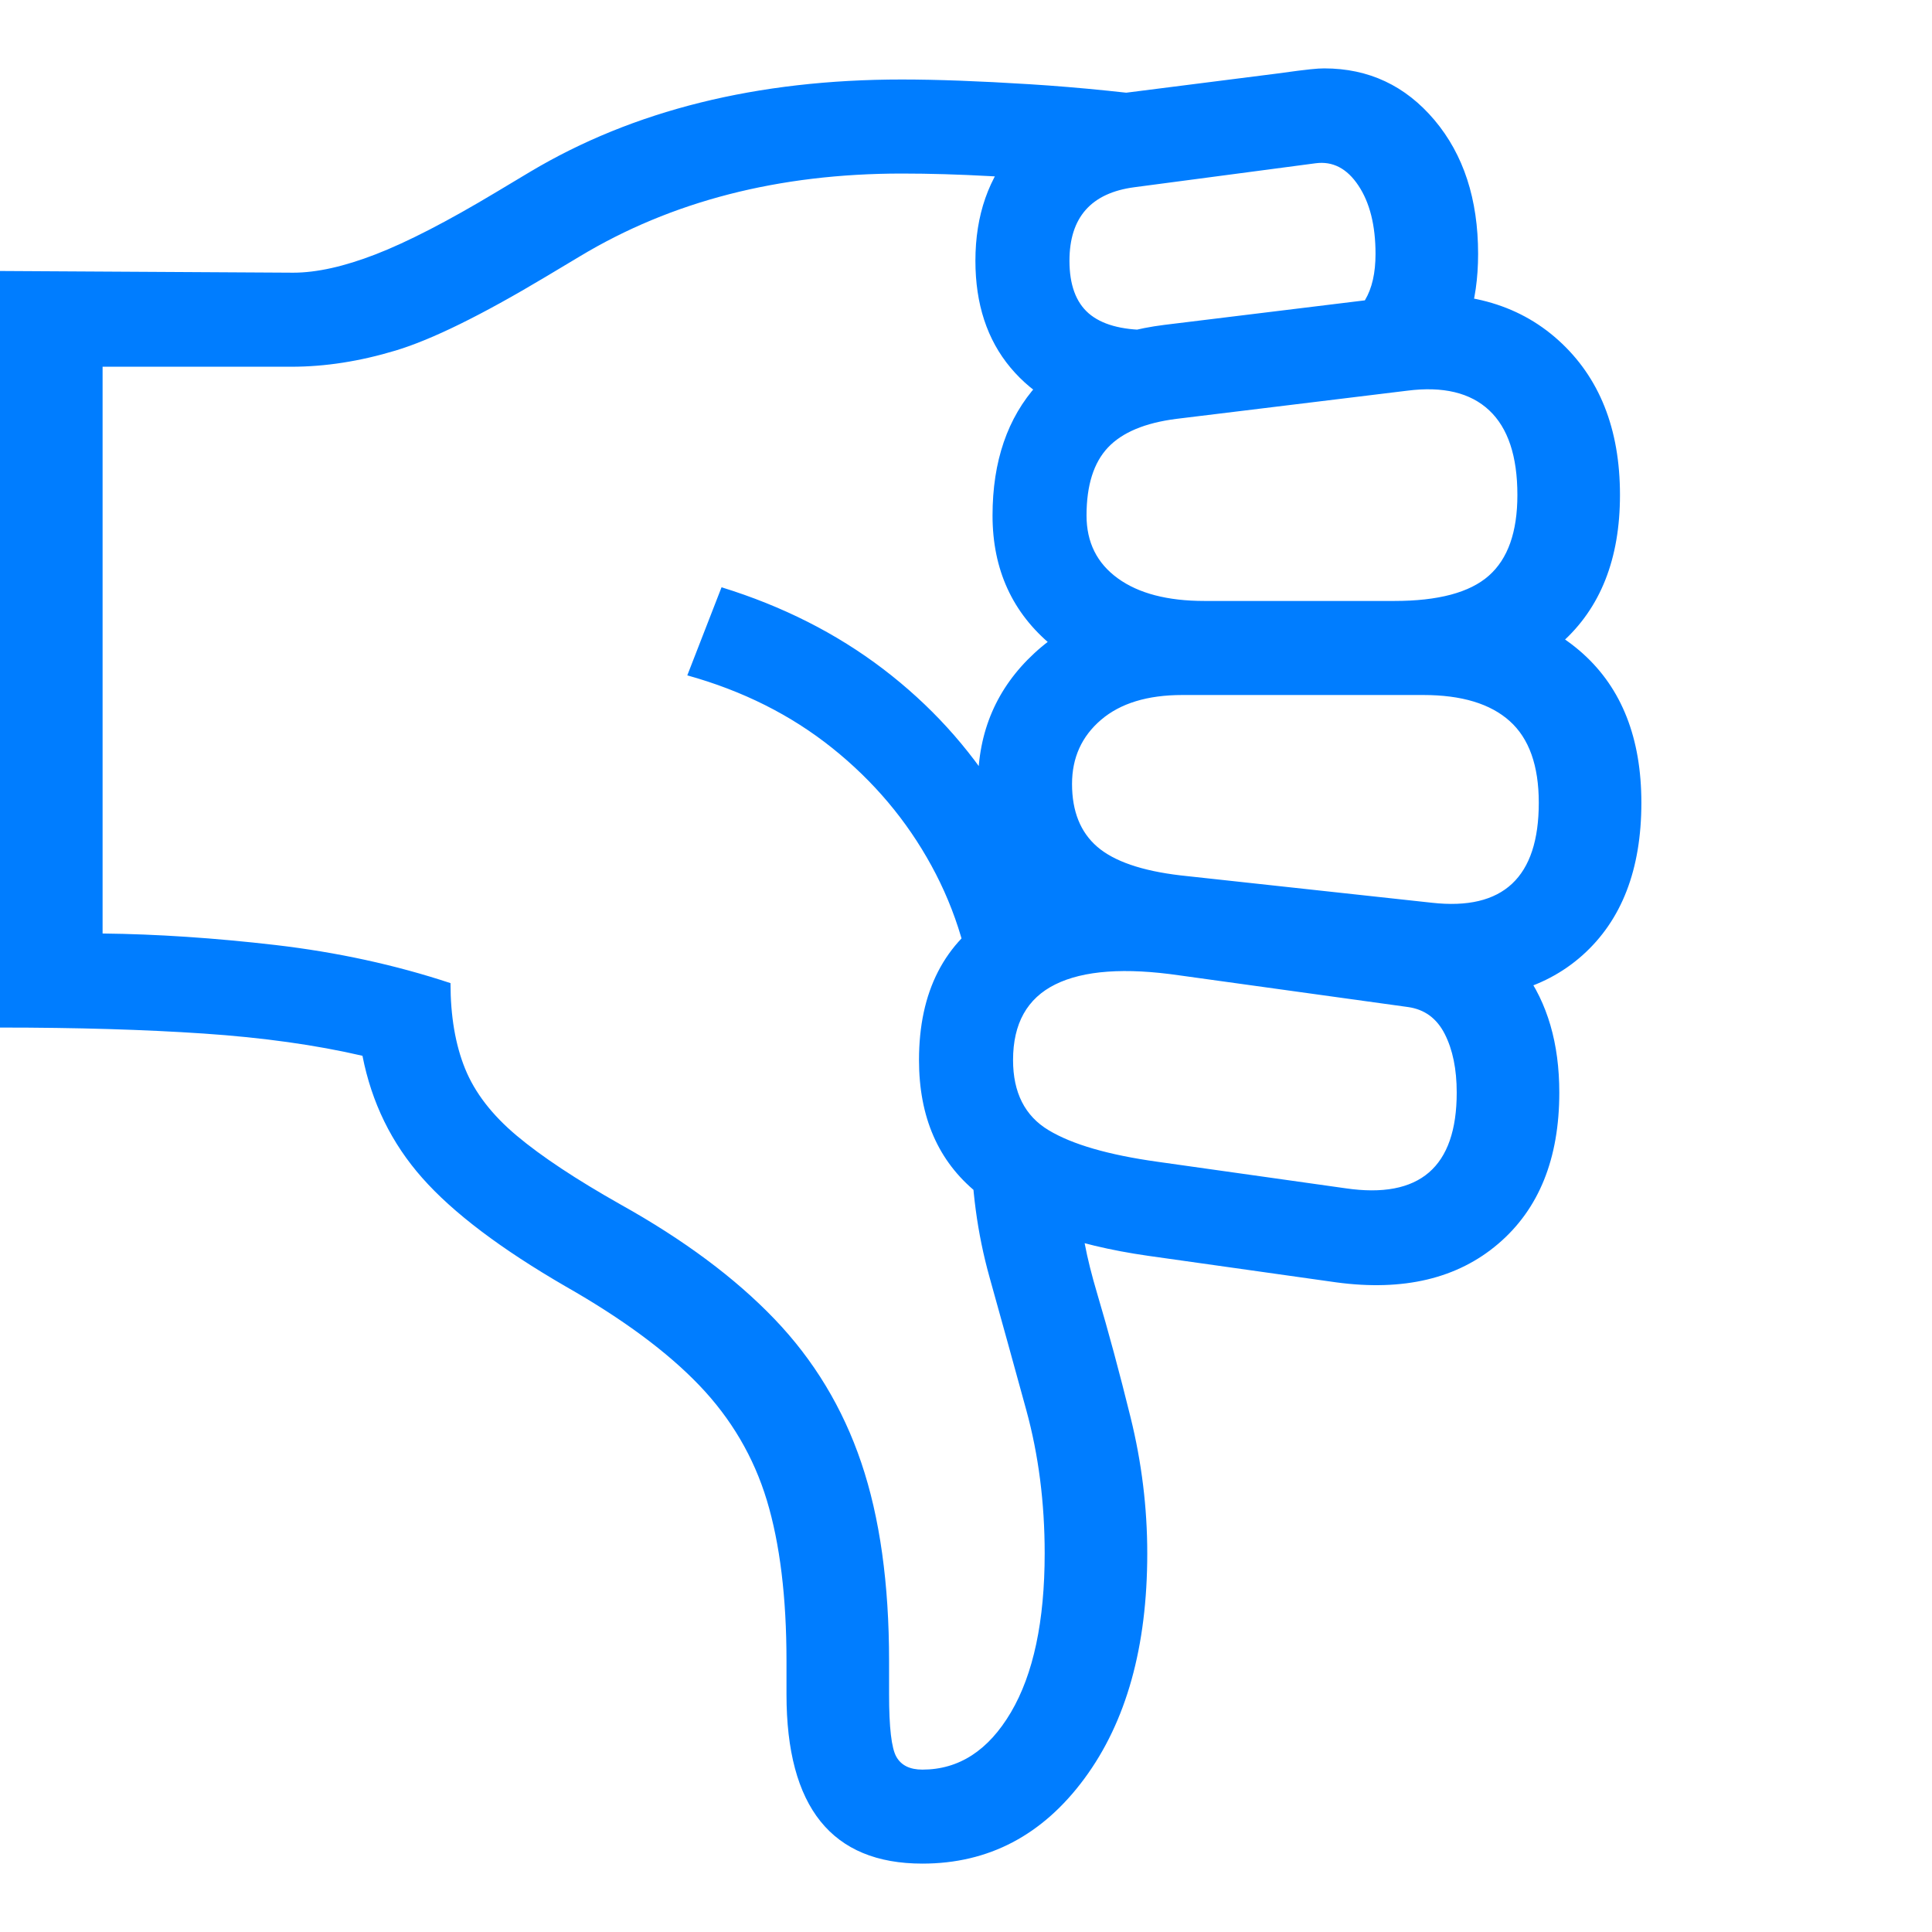 <svg version="1.1" xmlns="http://www.w3.org/2000/svg" style="fill:rgba(0,0,0,1.0)" width="256" height="256" viewBox="0 0 35.312 32.812"><path fill="rgb(0, 125, 255)" d="M16.484 0.203 C17.12 0.203 17.896 0.232 18.812 0.289 C19.729 0.346 20.724 0.448 21.797 0.594 L19.828 2.094 C19.234 2.042 18.656 2 18.094 1.969 C17.531 1.938 16.995 1.922 16.484 1.922 C14.234 1.922 12.271 2.427 10.594 3.438 L9.969 3.812 C8.802 4.51 7.891 4.958 7.234 5.156 C6.578 5.354 5.943 5.453 5.328 5.453 L1.875 5.453 L1.875 15.812 C2.865 15.823 3.919 15.893 5.039 16.023 C6.159 16.154 7.224 16.385 8.234 16.719 C8.234 17.323 8.323 17.844 8.5 18.281 C8.677 18.719 8.992 19.128 9.445 19.508 C9.898 19.888 10.531 20.307 11.344 20.766 C12.5 21.411 13.437 22.109 14.156 22.859 C14.875 23.609 15.404 24.484 15.742 25.484 C16.081 26.484 16.25 27.693 16.25 29.109 L16.25 29.719 C16.25 30.323 16.294 30.703 16.383 30.859 C16.471 31.016 16.63 31.094 16.859 31.094 C17.526 31.094 18.065 30.745 18.477 30.047 C18.888 29.349 19.094 28.38 19.094 27.141 C19.094 26.214 18.982 25.341 18.758 24.523 C18.534 23.706 18.31 22.896 18.086 22.094 C17.862 21.292 17.75 20.453 17.75 19.578 L19.75 20.781 C19.75 21.177 19.852 21.716 20.055 22.398 C20.258 23.081 20.461 23.833 20.664 24.656 C20.867 25.479 20.969 26.307 20.969 27.141 C20.969 28.849 20.586 30.221 19.82 31.258 C19.055 32.294 18.068 32.812 16.859 32.812 C15.203 32.812 14.375 31.781 14.375 29.719 L14.375 29.109 C14.375 27.943 14.255 26.964 14.016 26.172 C13.776 25.38 13.365 24.68 12.781 24.07 C12.198 23.461 11.385 22.859 10.344 22.266 C9.156 21.578 8.281 20.917 7.719 20.281 C7.156 19.646 6.792 18.901 6.625 18.047 C5.771 17.849 4.805 17.714 3.727 17.641 C2.648 17.568 1.406 17.531 0 17.531 L0 3.703 L5.359 3.734 C5.786 3.734 6.289 3.622 6.867 3.398 C7.445 3.174 8.177 2.797 9.062 2.266 L9.688 1.891 C11.573 0.766 13.839 0.203 16.484 0.203 Z M23.344 0.094 C23.646 0.052 23.849 0.026 23.953 0.016 C24.057 0.005 24.141 -0 24.203 -0 C25.016 -0 25.687 0.315 26.219 0.945 C26.75 1.576 27.016 2.391 27.016 3.391 C27.016 4.286 26.786 4.995 26.328 5.516 L24.375 4.672 C24.885 4.516 25.141 4.089 25.141 3.391 C25.141 2.87 25.036 2.453 24.828 2.141 C24.62 1.828 24.359 1.693 24.047 1.734 L20.734 2.172 C19.943 2.276 19.547 2.724 19.547 3.516 C19.547 3.953 19.664 4.273 19.898 4.477 C20.133 4.68 20.495 4.781 20.984 4.781 L22.938 4.781 L20.203 6.453 C19.474 6.307 18.896 5.979 18.469 5.469 C18.042 4.958 17.828 4.307 17.828 3.516 C17.828 2.682 18.07 1.99 18.555 1.438 C19.039 0.885 19.693 0.557 20.516 0.453 Z M13.188 9.484 C14.302 9.828 15.286 10.326 16.141 10.977 C16.995 11.628 17.701 12.401 18.258 13.297 C18.815 14.193 19.198 15.172 19.406 16.234 L17.828 17.281 C17.745 16.302 17.477 15.398 17.023 14.57 C16.57 13.742 15.966 13.026 15.211 12.422 C14.456 11.818 13.573 11.375 12.562 11.094 Z M25.5 4.172 C26.74 4.026 27.734 4.292 28.484 4.969 C29.234 5.646 29.609 6.589 29.609 7.797 C29.609 8.964 29.253 9.865 28.539 10.5 C27.826 11.135 26.818 11.453 25.516 11.453 L22.047 11.453 C20.901 11.453 19.964 11.154 19.234 10.555 C18.505 9.956 18.141 9.161 18.141 8.172 C18.141 7.182 18.414 6.385 18.961 5.781 C19.508 5.177 20.281 4.813 21.281 4.688 Z M25.719 5.891 L21.5 6.406 C20.927 6.479 20.51 6.654 20.25 6.93 C19.99 7.206 19.859 7.62 19.859 8.172 C19.859 8.661 20.049 9.044 20.43 9.32 C20.81 9.596 21.339 9.734 22.016 9.734 L25.484 9.734 C26.286 9.734 26.862 9.581 27.211 9.273 C27.56 8.966 27.734 8.474 27.734 7.797 C27.734 7.089 27.563 6.573 27.219 6.25 C26.875 5.927 26.375 5.807 25.719 5.891 Z M21.578 9.734 L25.984 9.734 C27.234 9.734 28.216 10.055 28.93 10.695 C29.643 11.336 30 12.245 30 13.422 C30 14.641 29.641 15.57 28.922 16.211 C28.203 16.852 27.224 17.104 25.984 16.969 L21.391 16.469 C20.266 16.344 19.398 15.99 18.789 15.406 C18.18 14.823 17.875 14.047 17.875 13.078 C17.875 12.12 18.219 11.323 18.906 10.688 C19.594 10.052 20.484 9.734 21.578 9.734 Z M21.609 11.453 C20.974 11.453 20.479 11.604 20.125 11.906 C19.771 12.208 19.594 12.599 19.594 13.078 C19.594 13.578 19.747 13.961 20.055 14.227 C20.362 14.492 20.87 14.667 21.578 14.75 L26.172 15.25 C27.474 15.396 28.125 14.786 28.125 13.422 C28.125 12.745 27.948 12.247 27.594 11.93 C27.24 11.612 26.714 11.453 26.016 11.453 Z M21.828 14.891 L25.984 15.453 C26.797 15.557 27.419 15.904 27.852 16.492 C28.284 17.081 28.5 17.823 28.5 18.719 C28.5 19.927 28.128 20.849 27.383 21.484 C26.638 22.12 25.651 22.354 24.422 22.188 L20.984 21.703 C19.599 21.505 18.555 21.12 17.852 20.547 C17.148 19.974 16.797 19.167 16.797 18.125 C16.797 16.875 17.26 15.971 18.188 15.414 C19.115 14.857 20.328 14.682 21.828 14.891 Z M21.562 16.578 C20.562 16.432 19.805 16.487 19.289 16.742 C18.773 16.997 18.516 17.458 18.516 18.125 C18.516 18.719 18.732 19.146 19.164 19.406 C19.596 19.667 20.26 19.859 21.156 19.984 L24.594 20.469 C25.948 20.667 26.625 20.083 26.625 18.719 C26.625 18.292 26.552 17.935 26.406 17.648 C26.26 17.362 26.036 17.198 25.734 17.156 Z M35.312 27.344" /></svg>